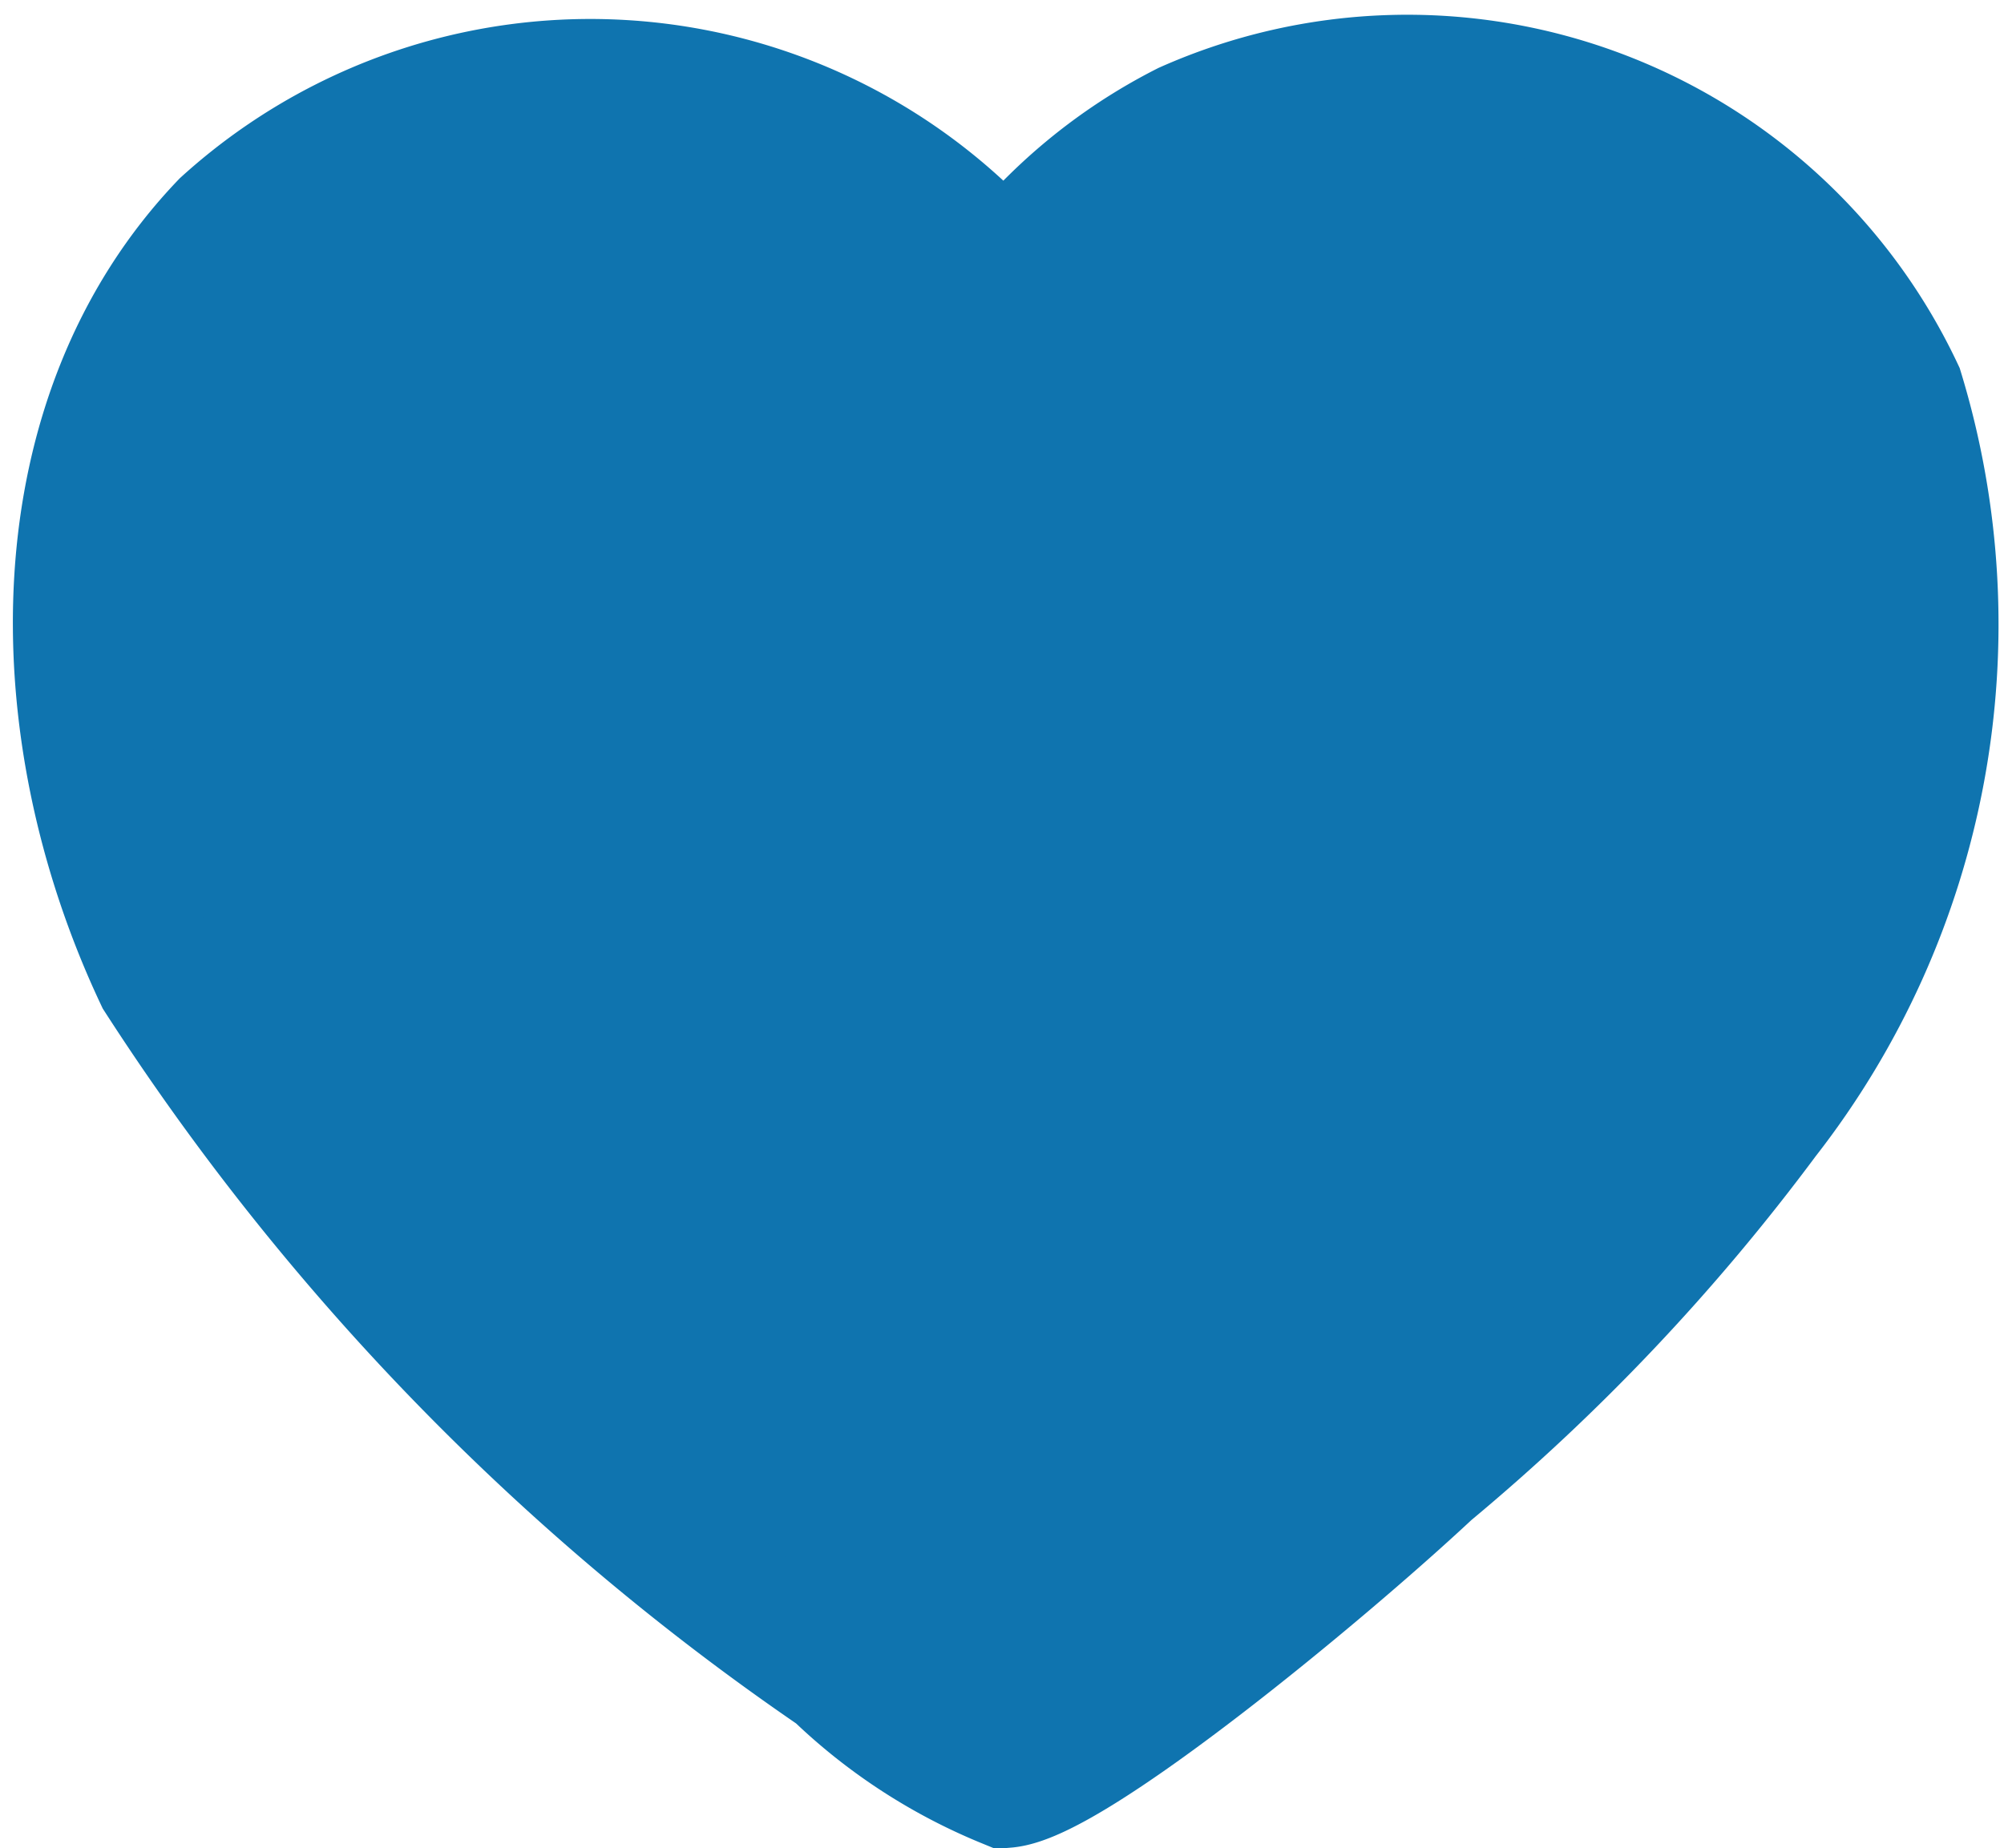 <svg xmlns="http://www.w3.org/2000/svg" width="15.527" height="14.325" viewBox="0 0 15.527 14.325">
  <g id="filledHeart" transform="translate(0.6 0.634)">
    <path id="heart" d="M14.116,3.91A6.205,6.205,0,0,1,13.07,9.535a15.9,15.9,0,0,1-2.6,2.747c-.856.8-2.771,2.373-3.278,2.416a4.152,4.152,0,0,1-1.308-.854A19.021,19.021,0,0,1,.634,8.45c-.916-1.942-.917-4.344.508-5.833a4.214,4.214,0,0,1,6.049.4,4.1,4.1,0,0,1,1.4-1.162A4.214,4.214,0,0,1,14.116,3.91Z" transform="translate(0 -1.511)" fill="#0f74af" stroke="#0f74af" stroke-width="1"/>
  </g>
</svg>

